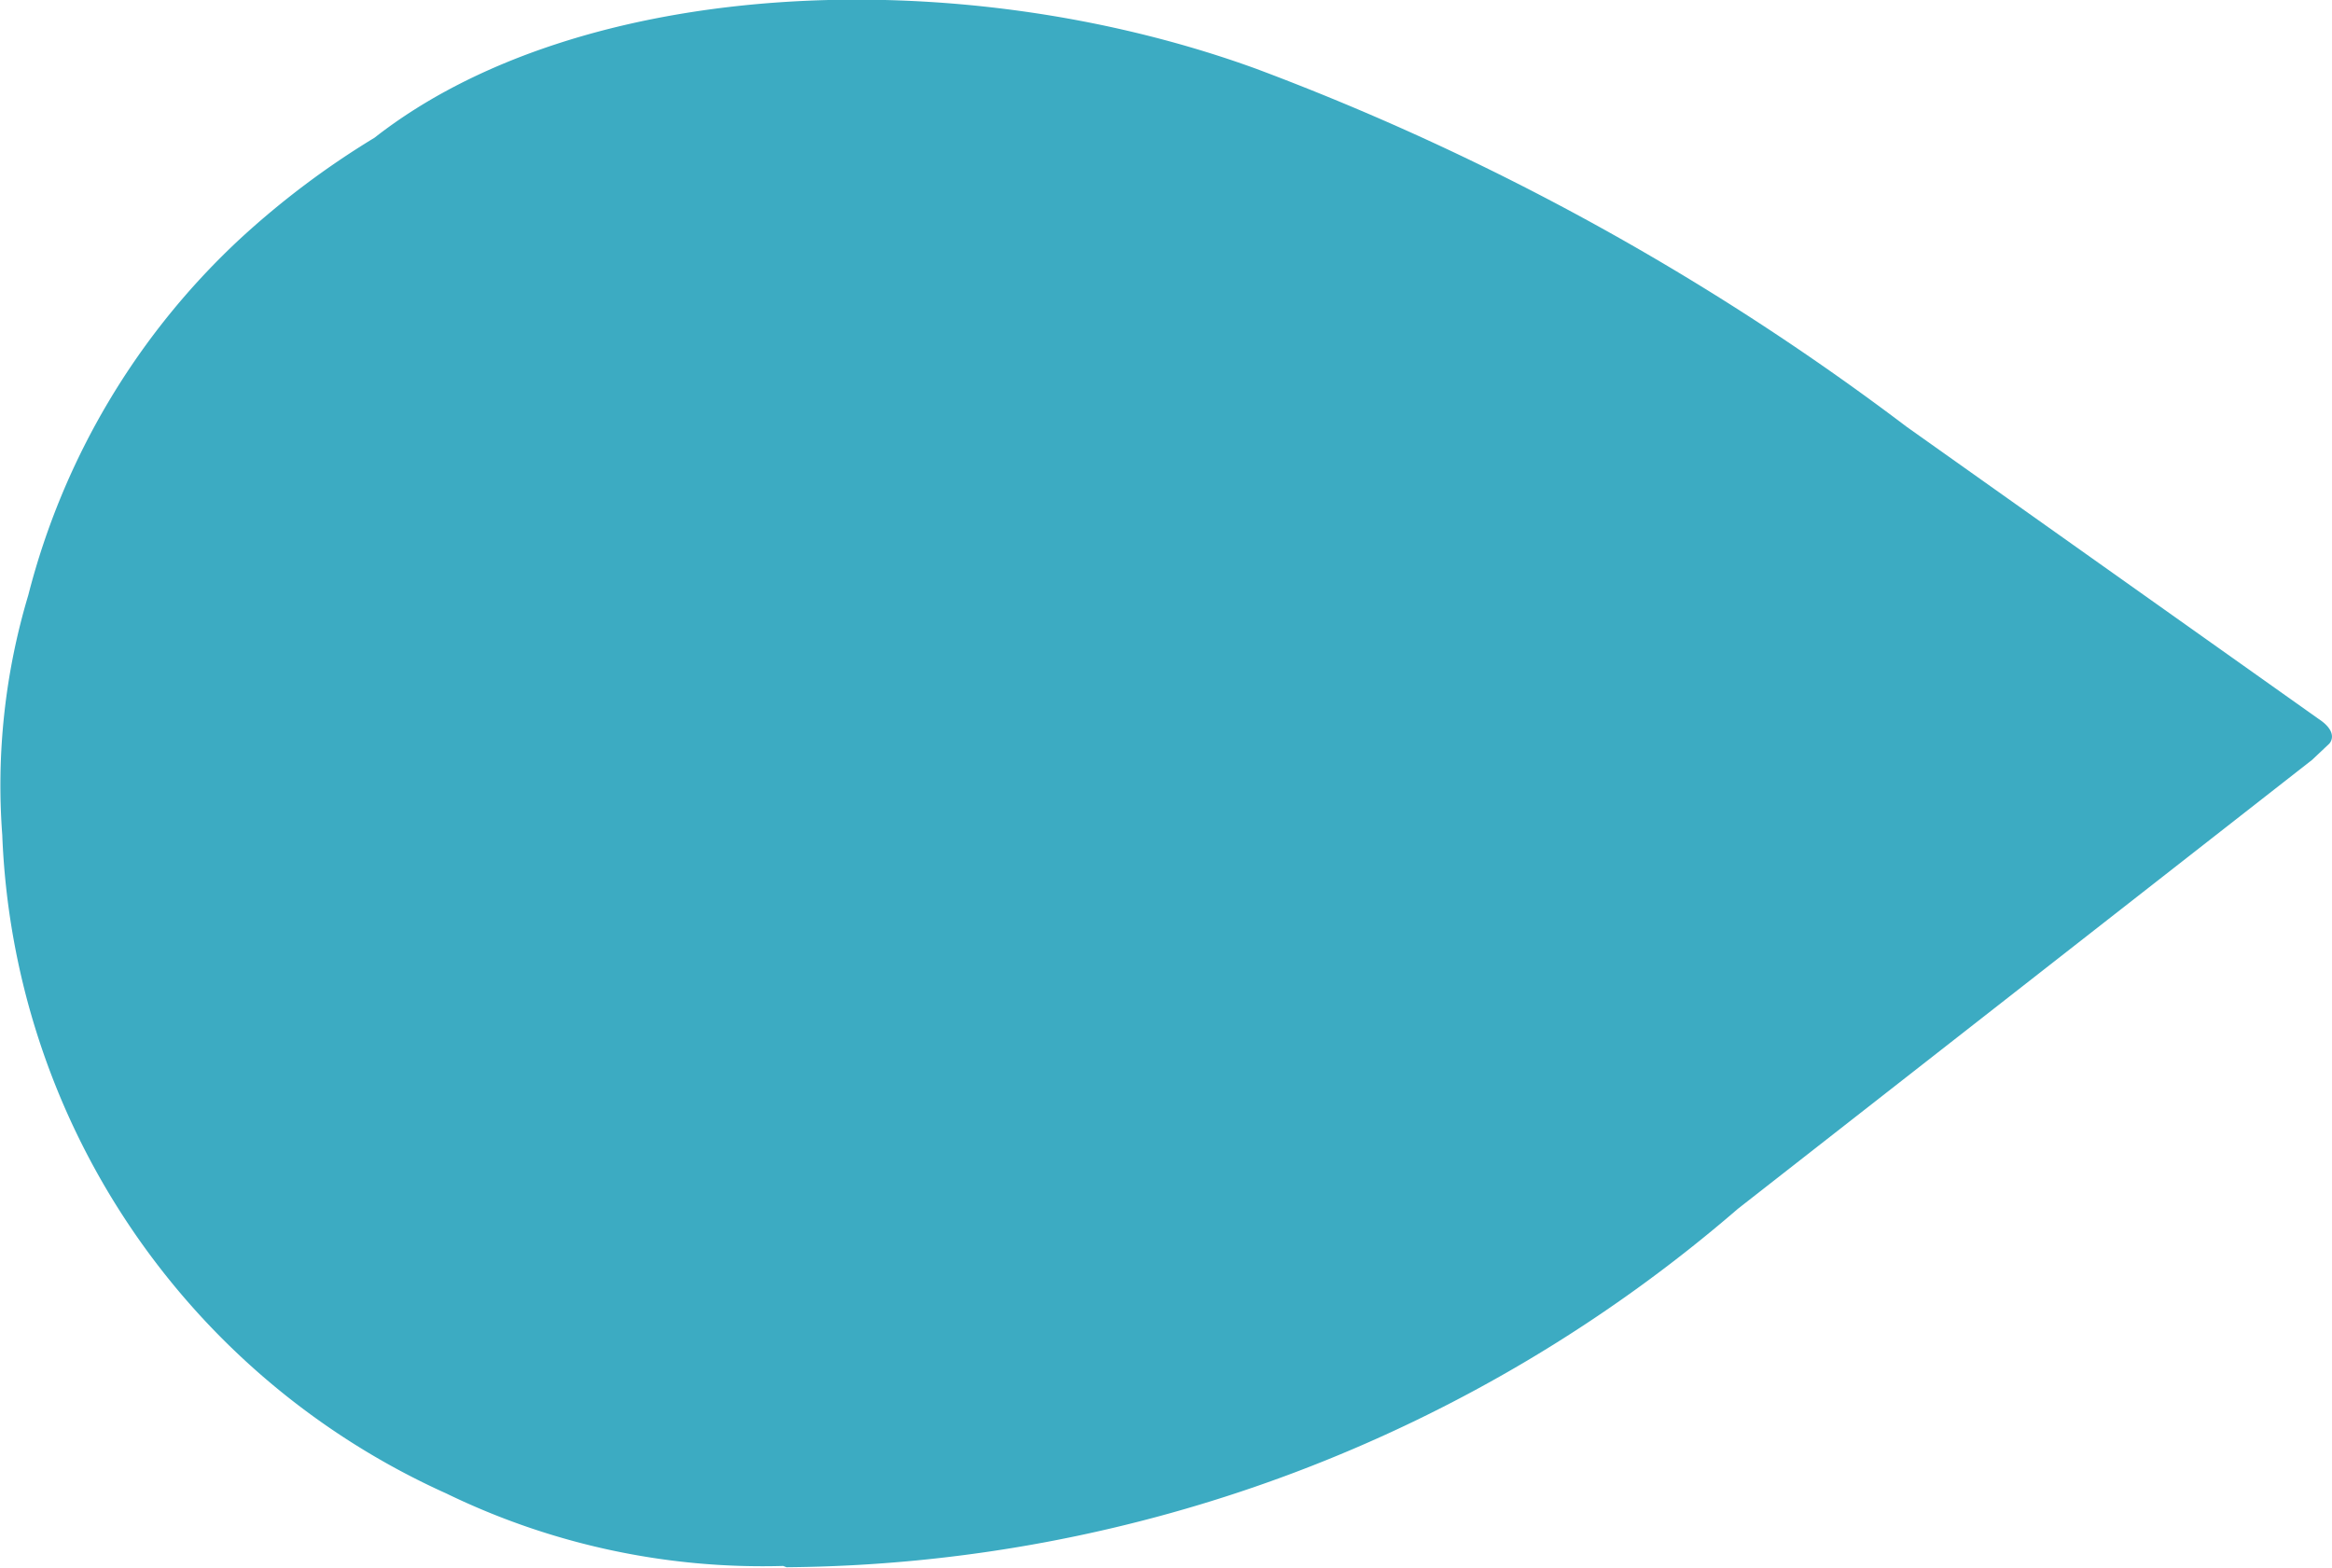 <svg xmlns="http://www.w3.org/2000/svg" width="14.427" height="9.701" viewBox="0 0 14.427 9.701">
    <path fill="#3cabc2" d="M462.712 441.655a4.1 4.1 0 0 1 .161-1.484 4.544 4.544 0 0 1 1.314-2.208 5.238 5.238 0 0 1 .828-.622c1.267-.992 3.6-1.1 5.453-.427a15.9 15.9 0 0 1 4.025 2.215l2.548 1.807c.134.088.067.154.067.154l-.106.1-3.552 2.777a9.115 9.115 0 0 1-5.886 2.218l-.021-.008a4.473 4.473 0 0 1-2.083-.448 4.666 4.666 0 0 1-2.748-4.074z" transform="translate(-462.698 -436.489)"/>
</svg>
